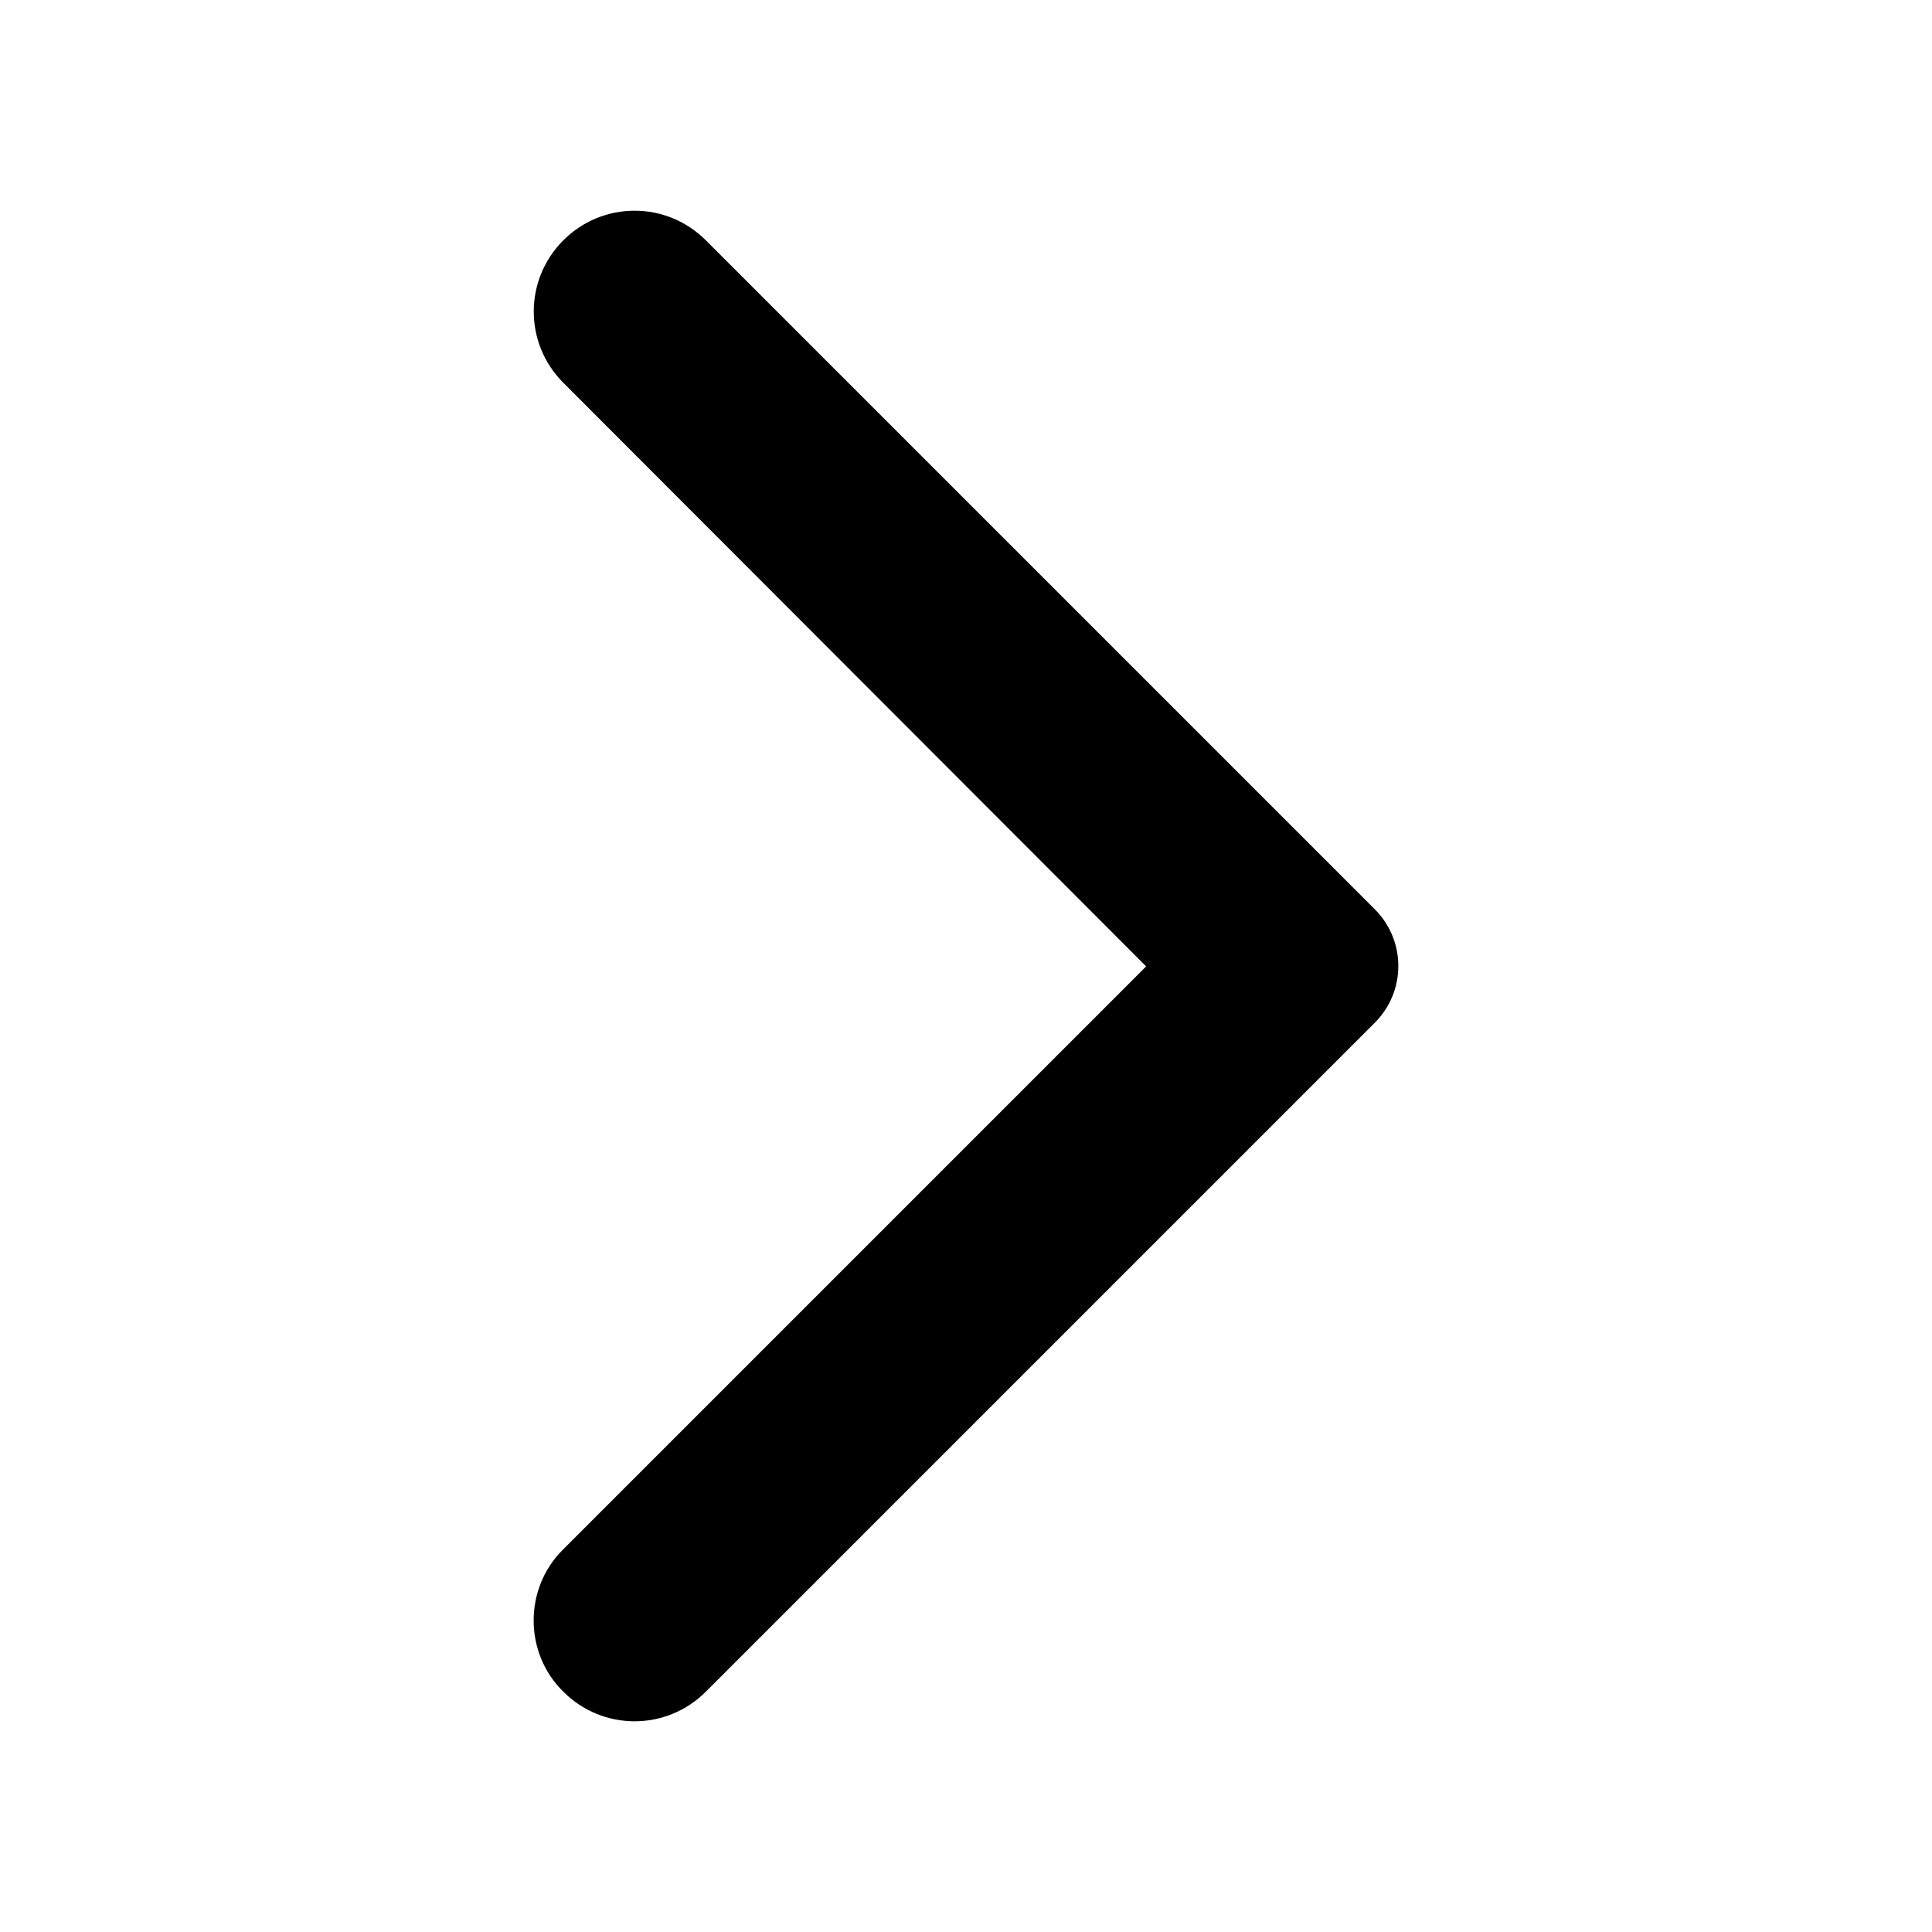 <svg xmlns="http://www.w3.org/2000/svg" width="24" height="24" viewBox="0 0 24 24">
  <path fill-rule="evenodd" d="M6.998,21.015 C7.488,21.505 8.278,21.505 8.768,21.015 L17.078,12.705 C17.468,12.315 17.468,11.685 17.078,11.295 L8.768,2.985 C8.278,2.495 7.488,2.495 6.998,2.985 C6.508,3.475 6.508,4.265 6.998,4.755 L14.238,12.005 L6.988,19.255 C6.508,19.735 6.508,20.535 6.998,21.015 Z"/>
</svg>
